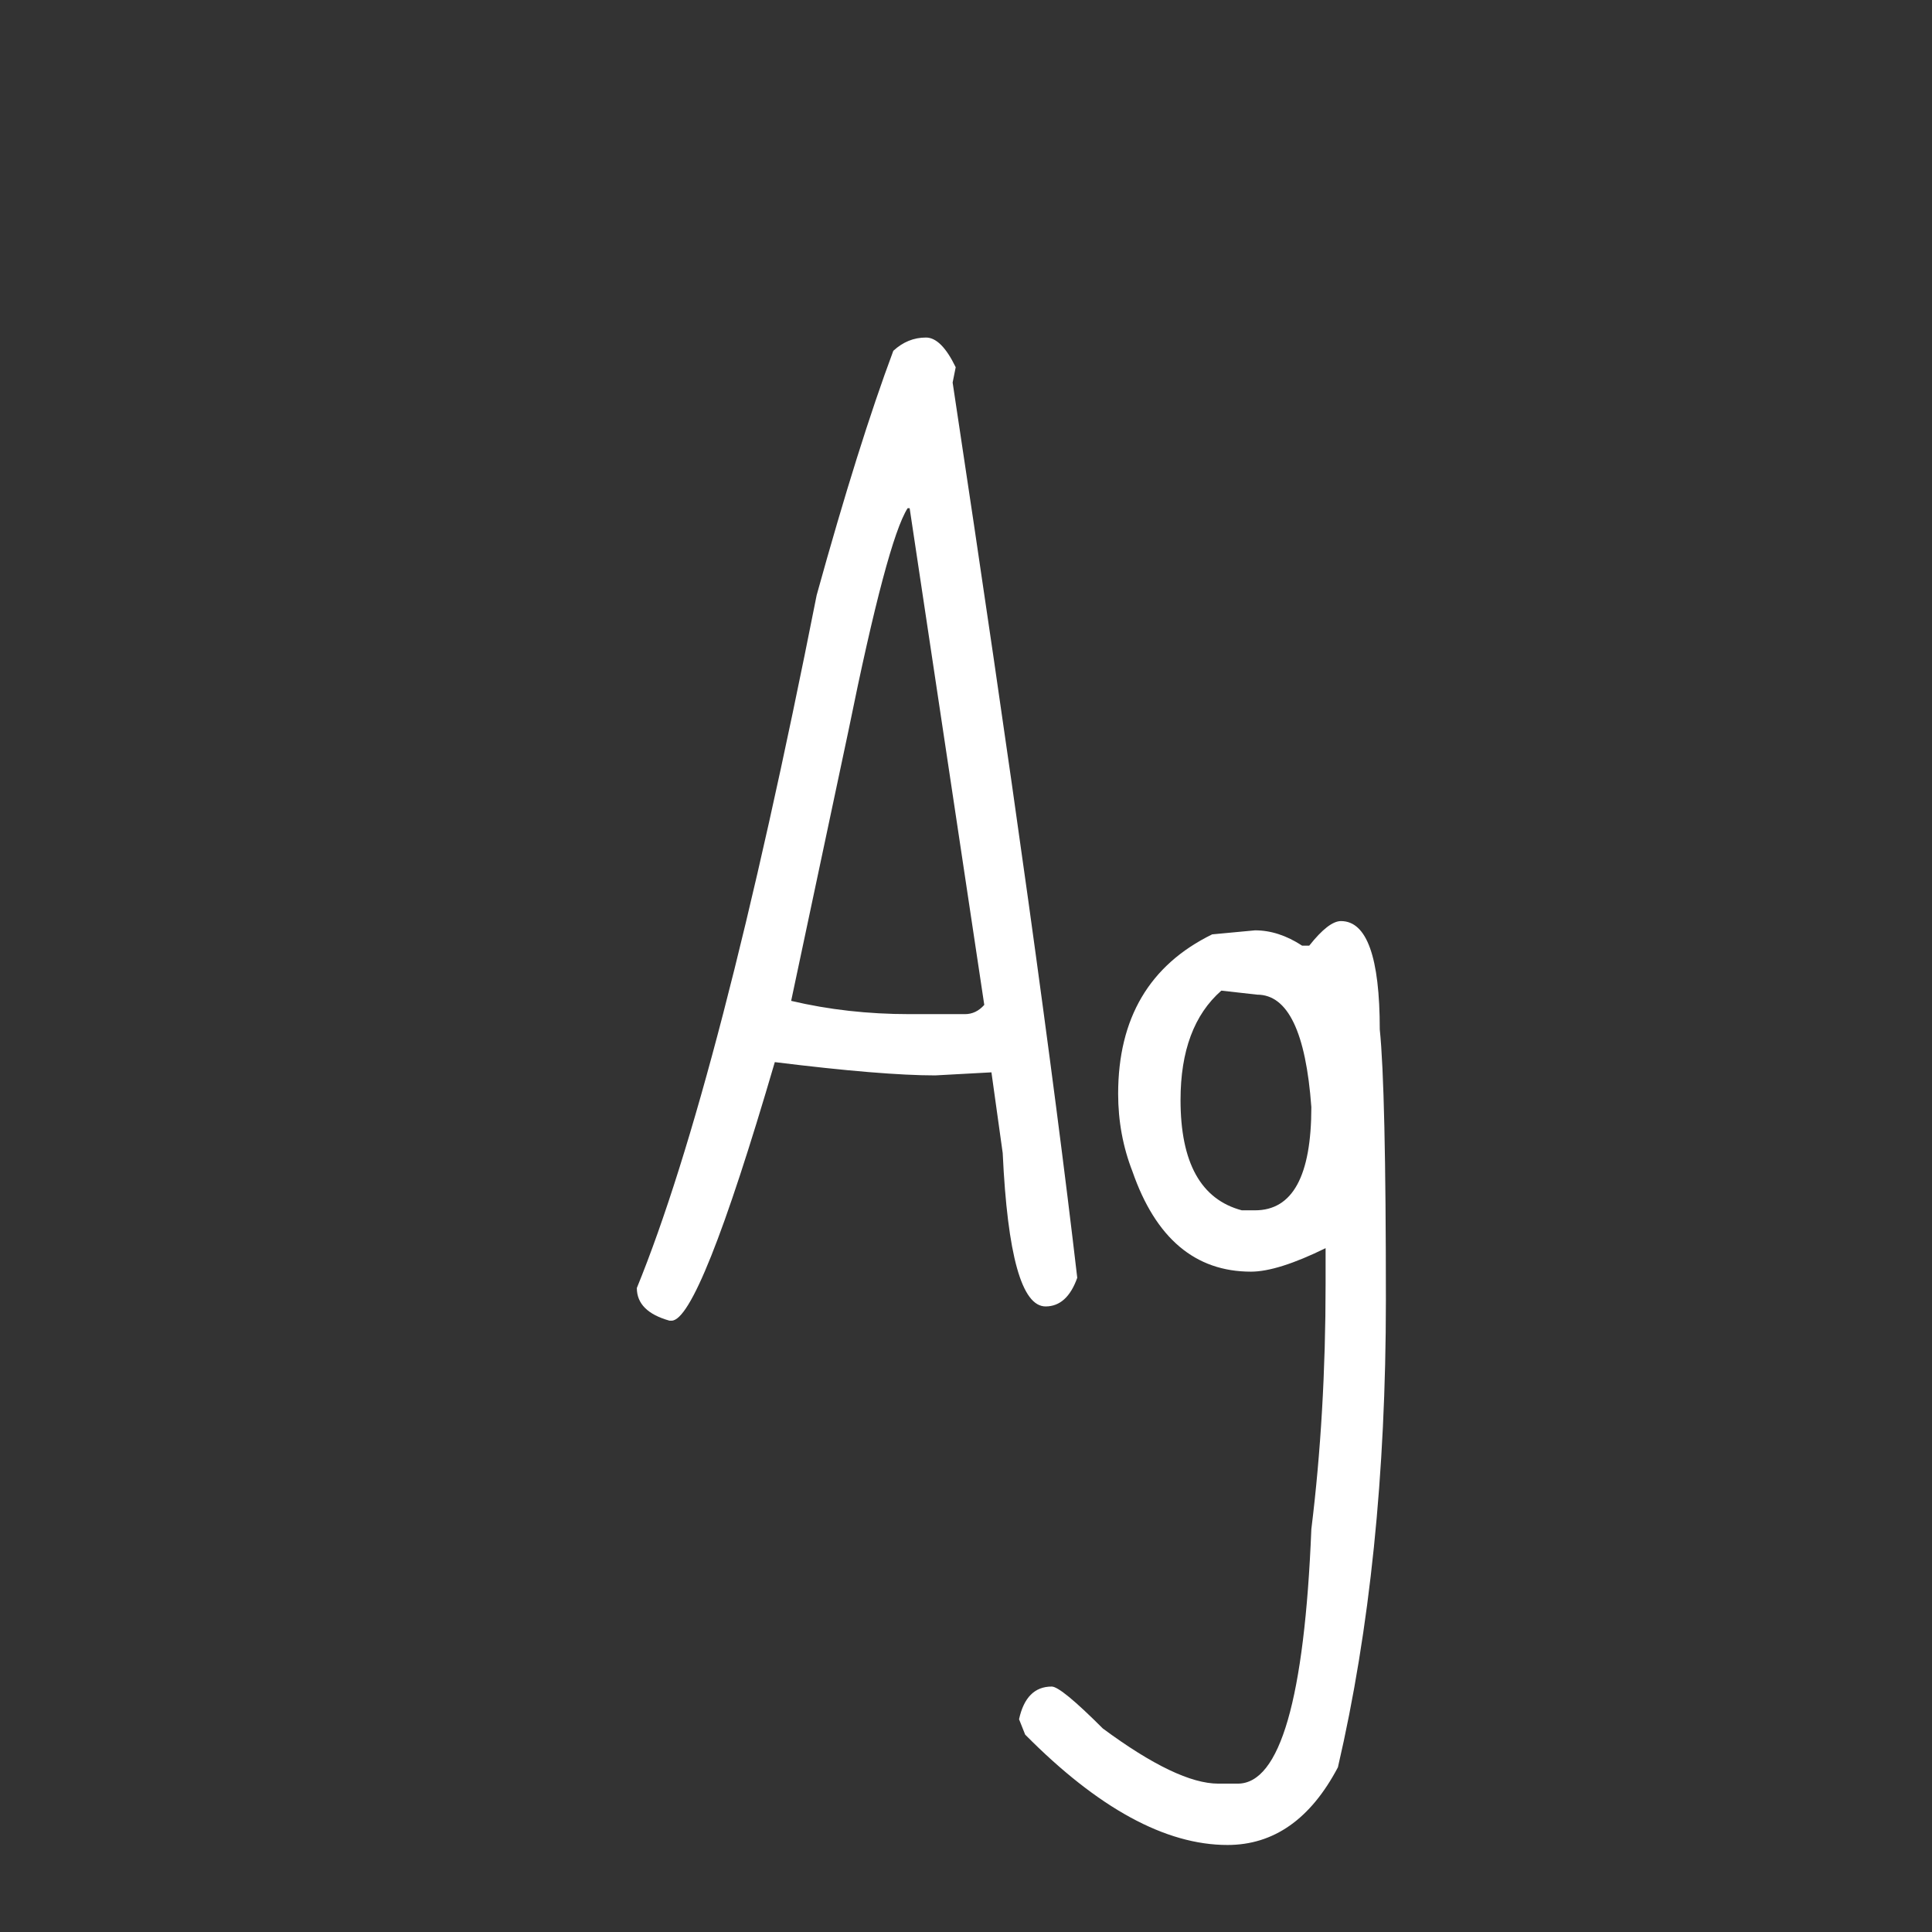 <svg width="24" height="24" viewBox="0 0 24 24" fill="none" xmlns="http://www.w3.org/2000/svg">
<rect x="0" y="0" width="24" height="24" fill="#333333" stroke="none"/>
<path d="M11.503 4.193C11.63 4.193 11.753 4.316 11.872 4.562L11.834 4.752C12.57 9.618 13.086 13.325 13.382 15.873C13.298 16.11 13.166 16.229 12.989 16.229C12.693 16.229 12.515 15.594 12.456 14.324L12.316 13.321L11.618 13.359C11.178 13.359 10.513 13.304 9.625 13.194C8.998 15.336 8.571 16.406 8.342 16.406H8.317C8.046 16.33 7.911 16.195 7.911 16C8.596 14.324 9.341 11.455 10.145 7.393C10.492 6.14 10.809 5.129 11.097 4.358C11.216 4.248 11.351 4.193 11.503 4.193ZM9.828 12.433C10.293 12.543 10.784 12.598 11.3 12.598H11.986C12.079 12.598 12.159 12.56 12.227 12.483L11.3 6.313H11.275C11.106 6.576 10.86 7.498 10.539 9.081L9.828 12.433ZM16.658 11.442C16.979 11.442 17.14 11.891 17.14 12.788C17.191 13.279 17.216 14.4 17.216 16.152C17.216 18.311 17.017 20.244 16.62 21.954C16.281 22.597 15.824 22.919 15.248 22.919C14.478 22.919 13.64 22.462 12.735 21.548L12.659 21.357C12.718 21.087 12.853 20.951 13.065 20.951C13.141 20.951 13.353 21.125 13.7 21.472C14.318 21.929 14.796 22.157 15.134 22.157H15.376C15.9 22.157 16.205 21.104 16.29 18.996C16.408 18.04 16.467 17.024 16.467 15.949V15.505C16.07 15.7 15.761 15.797 15.54 15.797C14.847 15.797 14.356 15.382 14.068 14.553C13.949 14.248 13.89 13.926 13.89 13.588C13.89 12.648 14.28 11.988 15.058 11.607L15.591 11.557C15.786 11.557 15.981 11.62 16.175 11.747H16.264C16.425 11.544 16.556 11.442 16.658 11.442ZM15.172 12.306C14.834 12.602 14.665 13.055 14.665 13.664C14.665 14.443 14.918 14.9 15.426 15.035H15.591C16.057 15.035 16.29 14.608 16.29 13.753C16.222 12.822 15.998 12.356 15.617 12.356L15.172 12.306Z" fill="white"/>
</svg>

